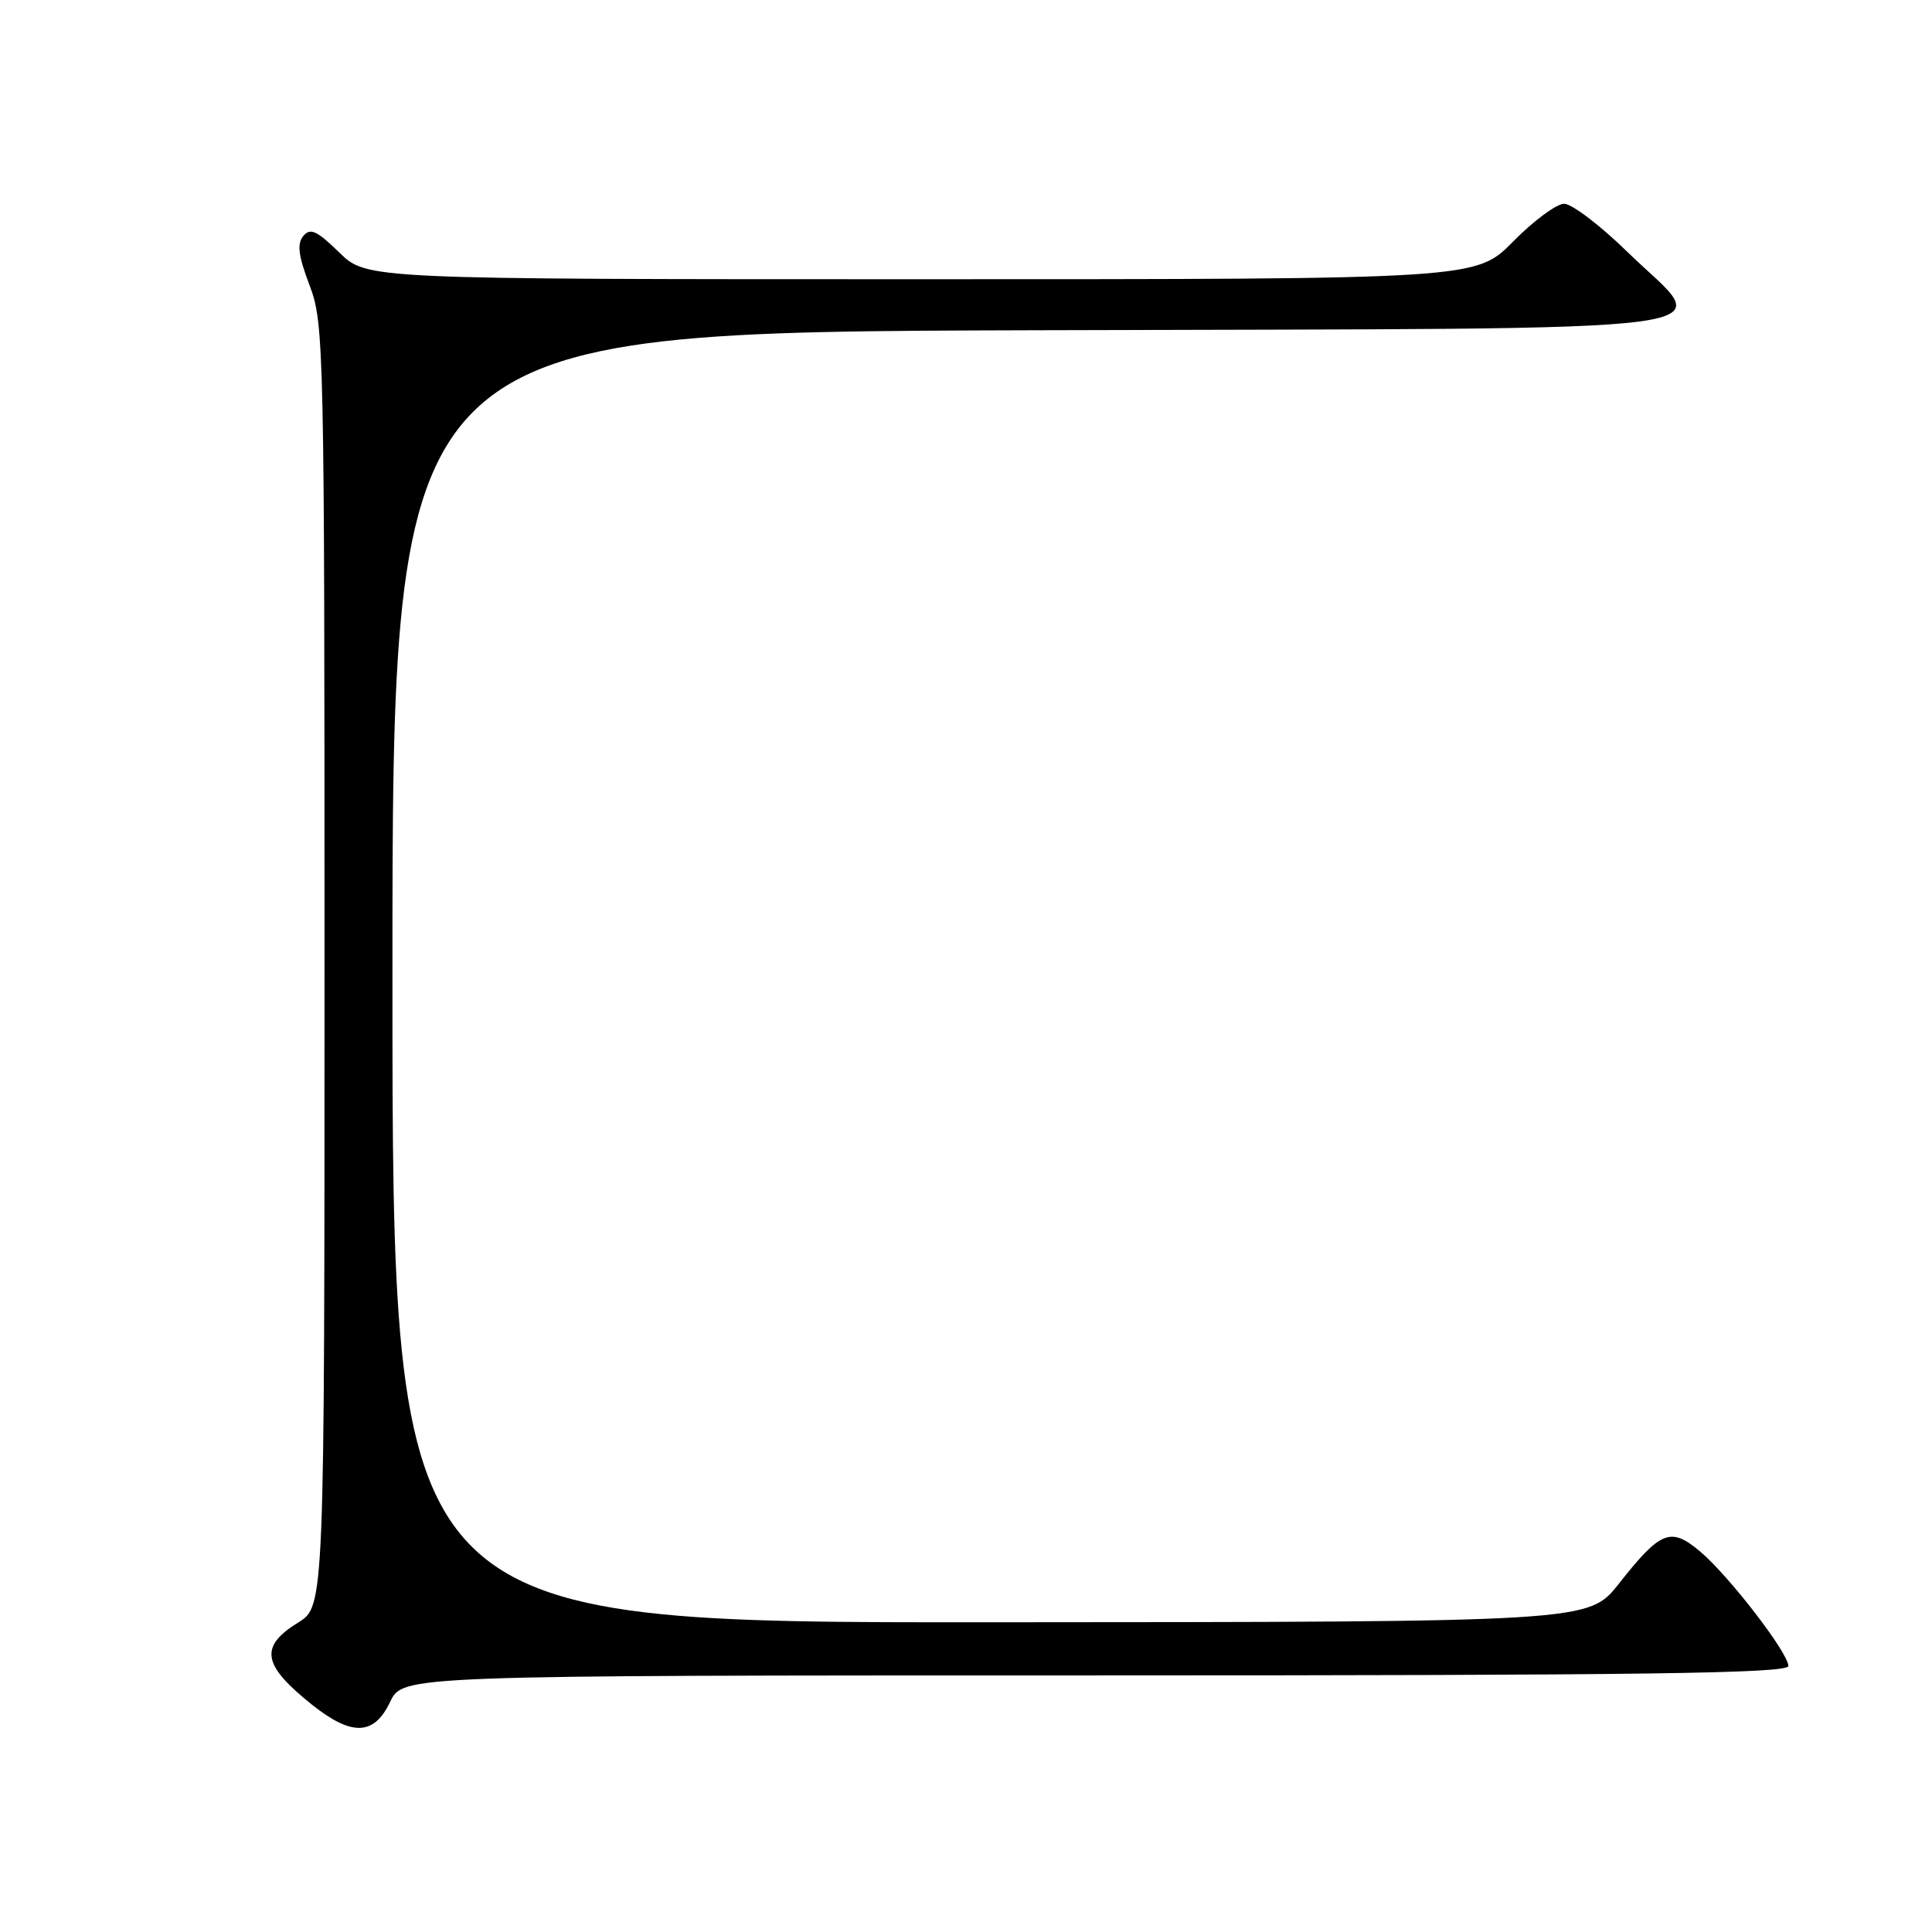 <?xml version="1.0" encoding="UTF-8" standalone="no"?>
<!DOCTYPE svg PUBLIC "-//W3C//DTD SVG 1.1//EN" "http://www.w3.org/Graphics/SVG/1.1/DTD/svg11.dtd" >
<svg xmlns="http://www.w3.org/2000/svg" xmlns:xlink="http://www.w3.org/1999/xlink" version="1.1" viewBox="0 0 256 256">
 <g >
 <path fill="currentColor"
d=" M 51.70 225.50 C 53.37 222.00 53.37 222.00 145.19 222.00 C 217.98 222.00 236.99 221.74 236.97 220.75 C 236.94 218.98 229.05 208.75 225.26 205.57 C 221.36 202.29 220.06 202.81 214.49 209.87 C 210.50 214.92 210.50 214.92 131.25 214.96 C 52.00 215.00 52.00 215.00 52.00 129.51 C 52.00 44.01 52.00 44.01 136.74 43.76 C 234.57 43.46 226.99 44.46 215.65 33.39 C 212.05 29.87 208.27 27.00 207.26 27.00 C 206.25 27.00 203.21 29.25 200.50 32.00 C 195.58 37.00 195.58 37.00 122.08 37.00 C 48.58 37.00 48.58 37.00 44.95 33.45 C 41.98 30.55 41.11 30.16 40.19 31.27 C 39.33 32.31 39.53 33.89 41.03 37.83 C 42.93 42.85 43.00 45.84 43.00 127.93 C 43.00 212.84 43.00 212.84 39.50 215.00 C 34.32 218.20 34.75 220.63 41.39 225.92 C 46.65 230.09 49.57 229.97 51.70 225.50 Z "/>
</g>
</svg>